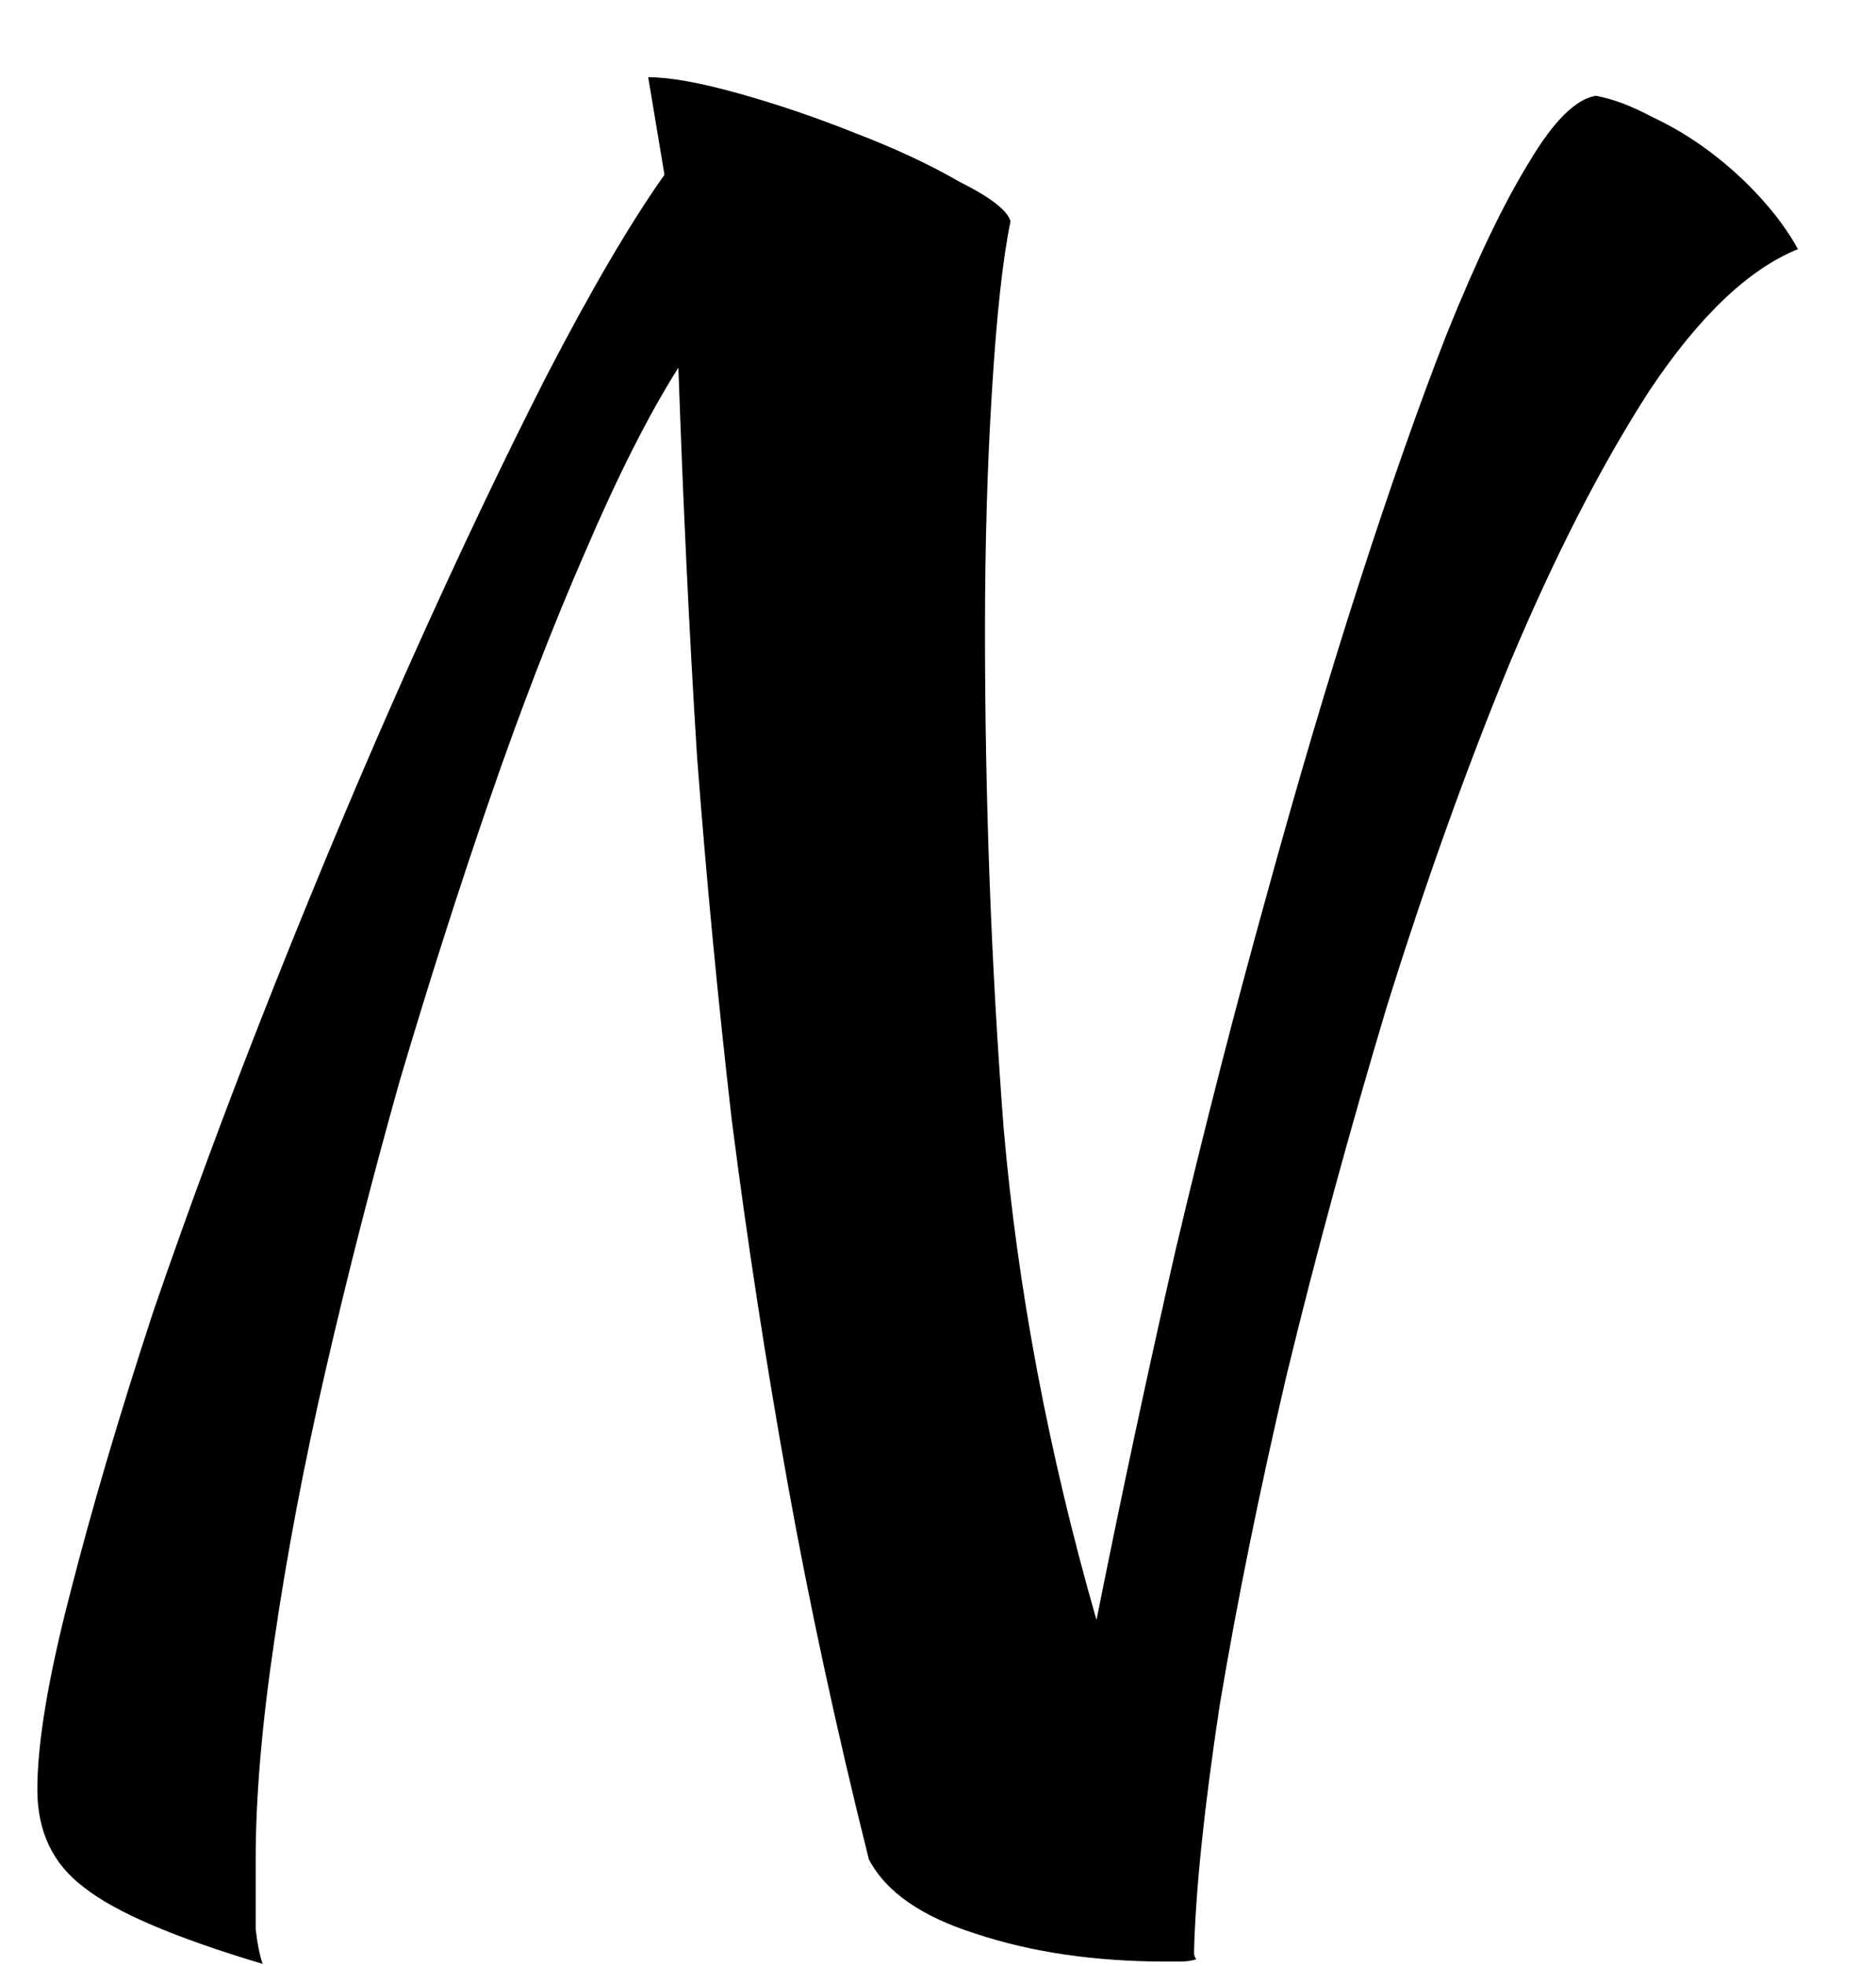 <svg width="21" height="22" viewBox="0 0 21 22" fill="none" xmlns="http://www.w3.org/2000/svg">
    <path
        d="M2.94 21.976C1.952 21.681 1.285 21.395 0.938 21.118C0.591 20.858 0.418 20.494 0.418 20.026C0.418 19.506 0.539 18.778 0.782 17.842C1.025 16.889 1.337 15.831 1.718 14.67C2.117 13.509 2.567 12.295 3.07 11.03C3.573 9.765 4.084 8.551 4.604 7.39C5.124 6.229 5.627 5.171 6.112 4.218C6.615 3.247 7.057 2.493 7.438 1.956L7.256 0.864C7.499 0.864 7.837 0.925 8.27 1.046C8.703 1.167 9.137 1.315 9.57 1.488C10.021 1.661 10.411 1.843 10.74 2.034C11.087 2.207 11.277 2.355 11.312 2.476C11.225 2.892 11.156 3.525 11.104 4.374C11.052 5.206 11.026 6.099 11.026 7.052C11.026 8.941 11.095 10.796 11.234 12.616C11.39 14.419 11.737 16.256 12.274 18.128C12.551 16.741 12.846 15.363 13.158 13.994C13.487 12.607 13.825 11.29 14.172 10.042C14.519 8.777 14.865 7.607 15.212 6.532C15.559 5.457 15.888 4.521 16.2 3.724C16.529 2.909 16.833 2.277 17.11 1.826C17.387 1.358 17.639 1.107 17.864 1.072C18.055 1.107 18.263 1.185 18.488 1.306C18.713 1.41 18.93 1.54 19.138 1.696C19.346 1.852 19.537 2.025 19.71 2.216C19.883 2.407 20.022 2.597 20.126 2.788C19.571 3.013 19.017 3.542 18.462 4.374C17.925 5.206 17.405 6.22 16.902 7.416C16.417 8.595 15.957 9.877 15.524 11.264C15.108 12.651 14.735 14.02 14.406 15.372C14.094 16.707 13.843 17.946 13.652 19.09C13.479 20.234 13.383 21.153 13.366 21.846C13.366 21.881 13.375 21.907 13.392 21.924C13.34 21.941 13.279 21.95 13.21 21.95C13.158 21.95 13.106 21.95 13.054 21.95C12.257 21.95 11.546 21.846 10.922 21.638C10.315 21.447 9.917 21.17 9.726 20.806C9.362 19.35 9.059 17.946 8.816 16.594C8.573 15.242 8.365 13.89 8.192 12.538C8.036 11.186 7.906 9.825 7.802 8.456C7.715 7.069 7.646 5.622 7.594 4.114C7.265 4.634 6.918 5.319 6.554 6.168C6.19 7 5.835 7.919 5.488 8.924C5.141 9.929 4.803 10.987 4.474 12.096C4.162 13.205 3.885 14.289 3.642 15.346C3.399 16.403 3.209 17.409 3.07 18.362C2.931 19.298 2.862 20.113 2.862 20.806C2.862 21.17 2.862 21.43 2.862 21.586C2.879 21.742 2.905 21.872 2.94 21.976Z"
        fill="black" />
</svg>